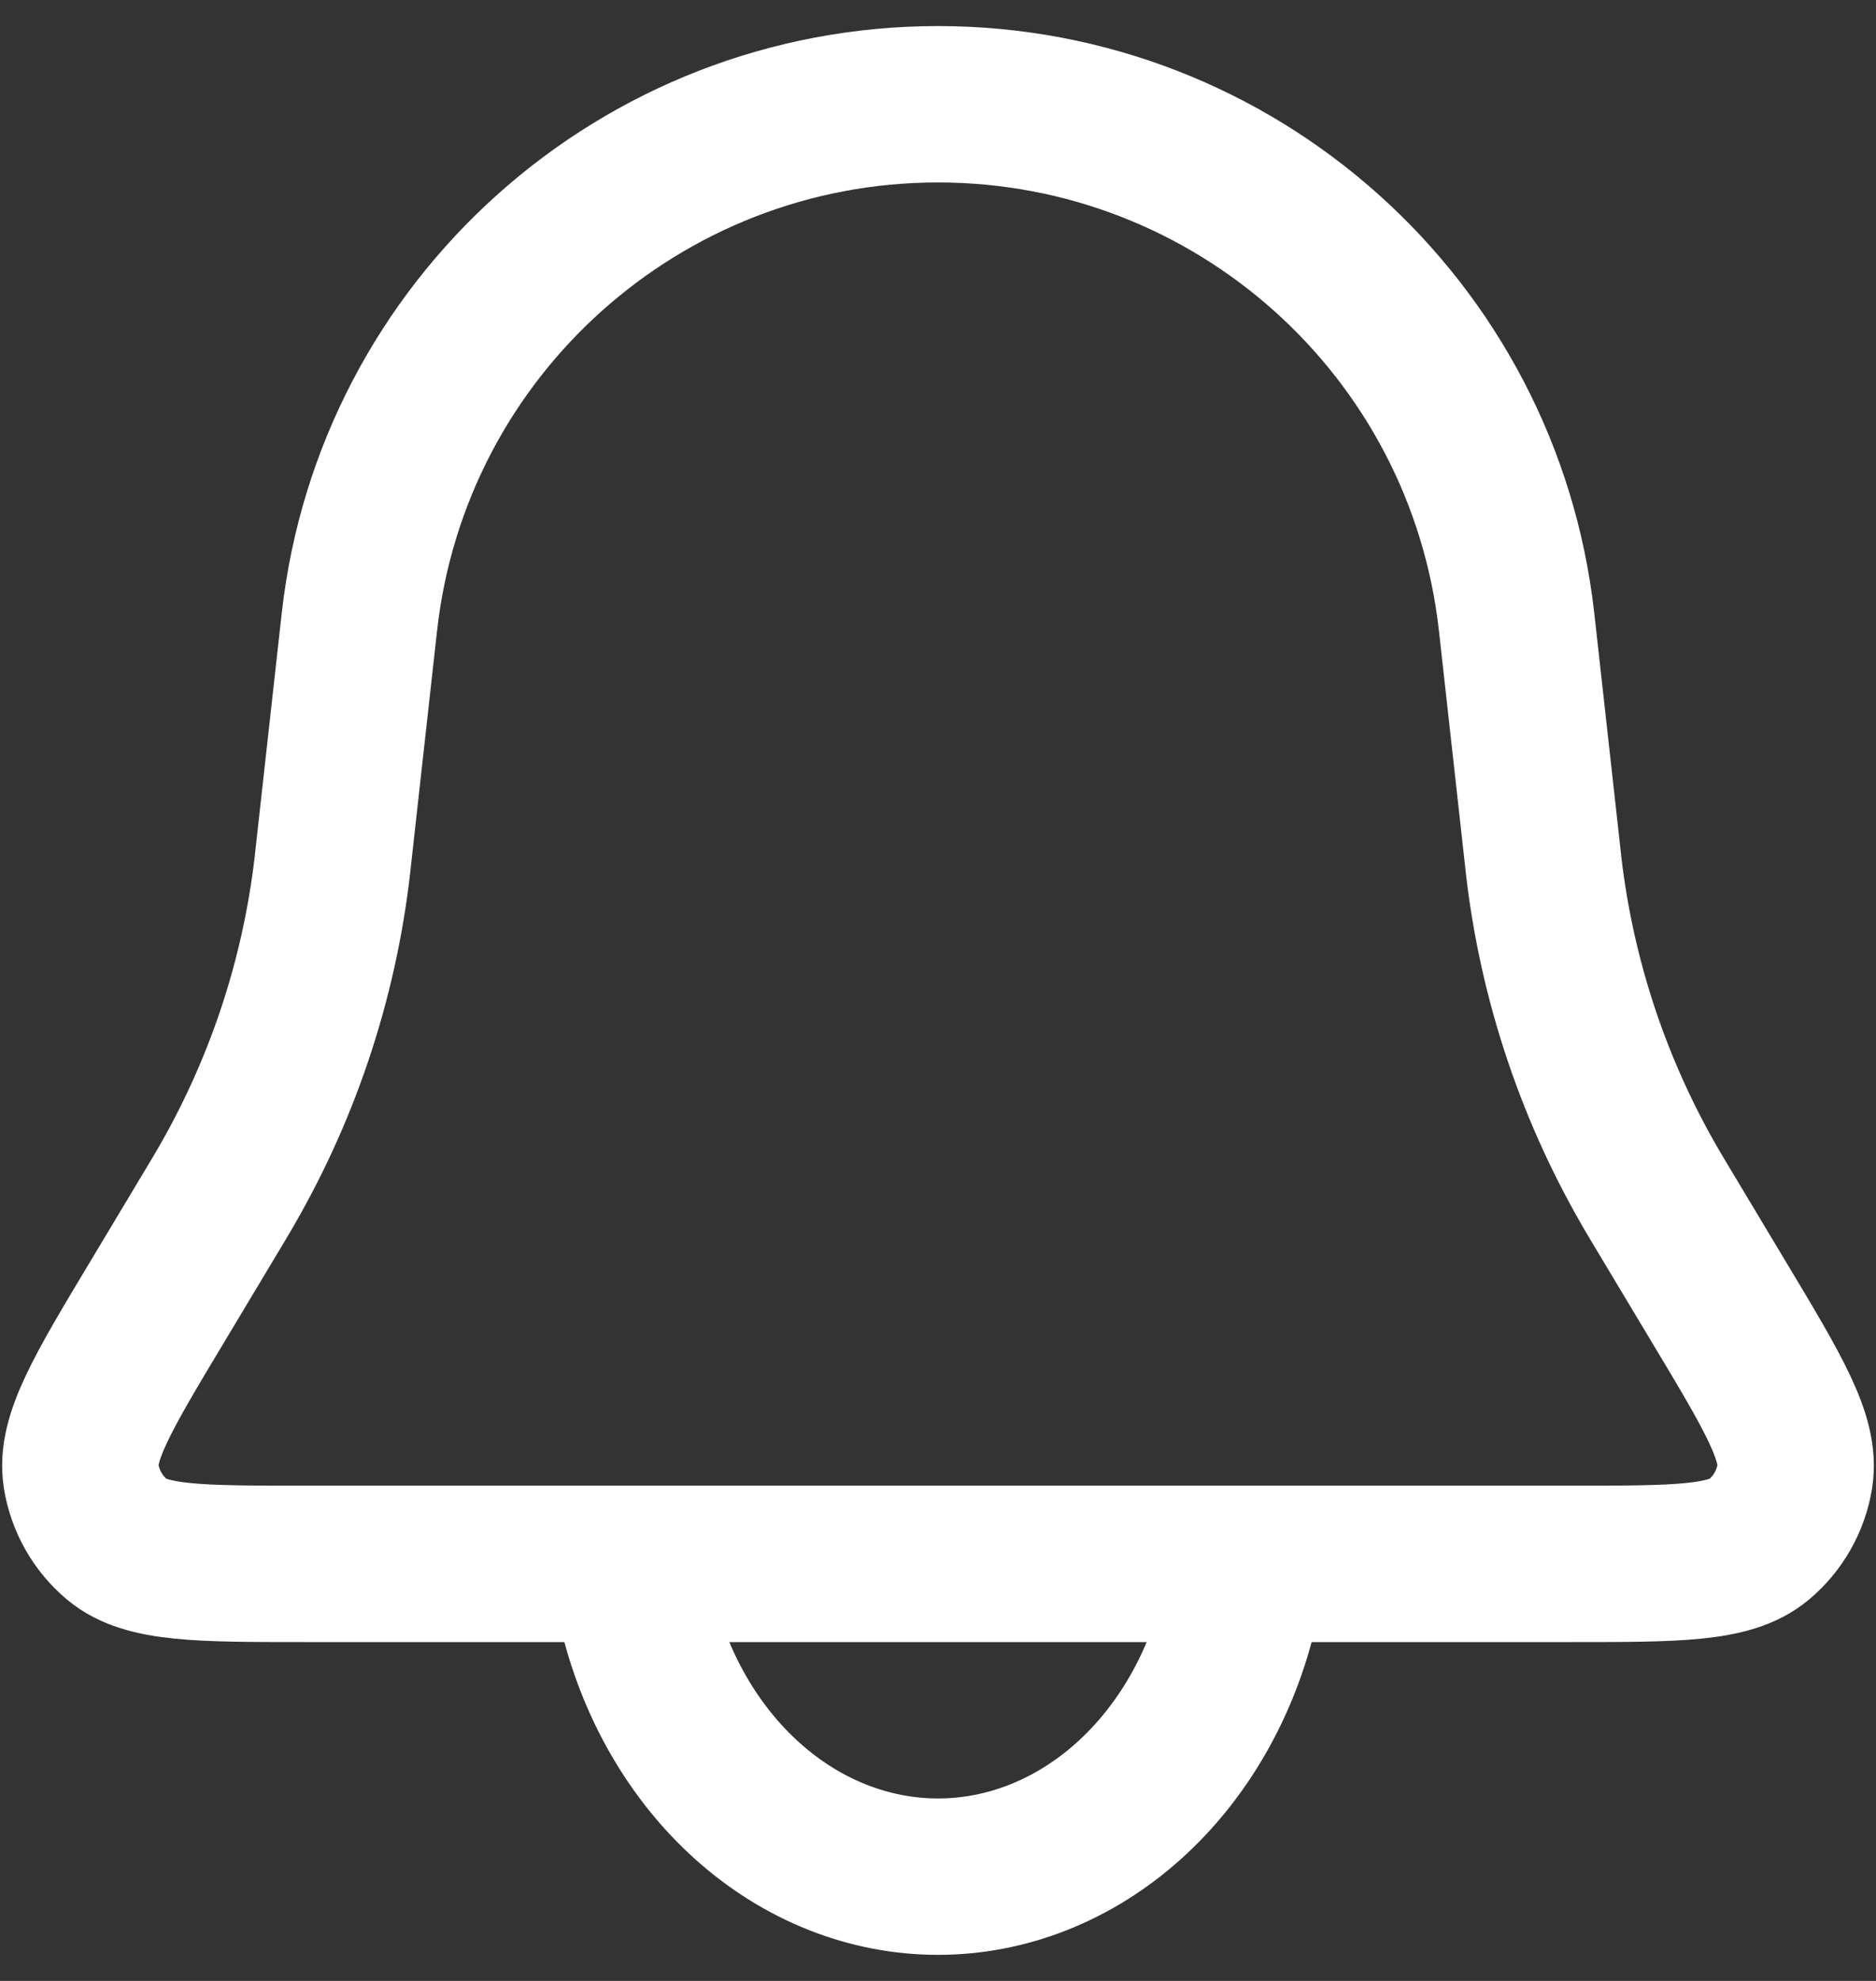 <svg width="18" height="19" viewBox="0 0 18 19" fill="none" xmlns="http://www.w3.org/2000/svg">
<rect x="0" y="0" width="18" height="19" fill="#333333" stroke="none"/>
<path d="M3.448 5.969C3.762 3.14 6.153 1 9 1V1C11.847 1 14.238 3.14 14.552 5.969L14.804 8.236C14.807 8.265 14.809 8.279 14.81 8.293C14.939 9.417 15.305 10.501 15.884 11.473C15.891 11.485 15.898 11.497 15.913 11.522L16.491 12.486C17.016 13.36 17.278 13.797 17.222 14.156C17.184 14.395 17.061 14.612 16.876 14.767C16.597 15 16.087 15 15.068 15H2.932C1.913 15 1.403 15 1.124 14.767C0.939 14.612 0.816 14.395 0.778 14.156C0.722 13.797 0.984 13.36 1.509 12.486L2.087 11.522C2.102 11.497 2.109 11.485 2.116 11.473C2.695 10.501 3.061 9.417 3.19 8.293C3.191 8.279 3.193 8.265 3.196 8.236L3.448 5.969Z" stroke="white" stroke-width="1.5"/>
<path d="M6.102 15.406C6.273 16.15 6.65 16.808 7.174 17.277C7.698 17.746 8.34 18 9 18C9.66 18 10.302 17.746 10.826 17.277C11.35 16.808 11.727 16.15 11.898 15.406" stroke="white" stroke-width="1.5" stroke-linecap="round"/>
</svg>
